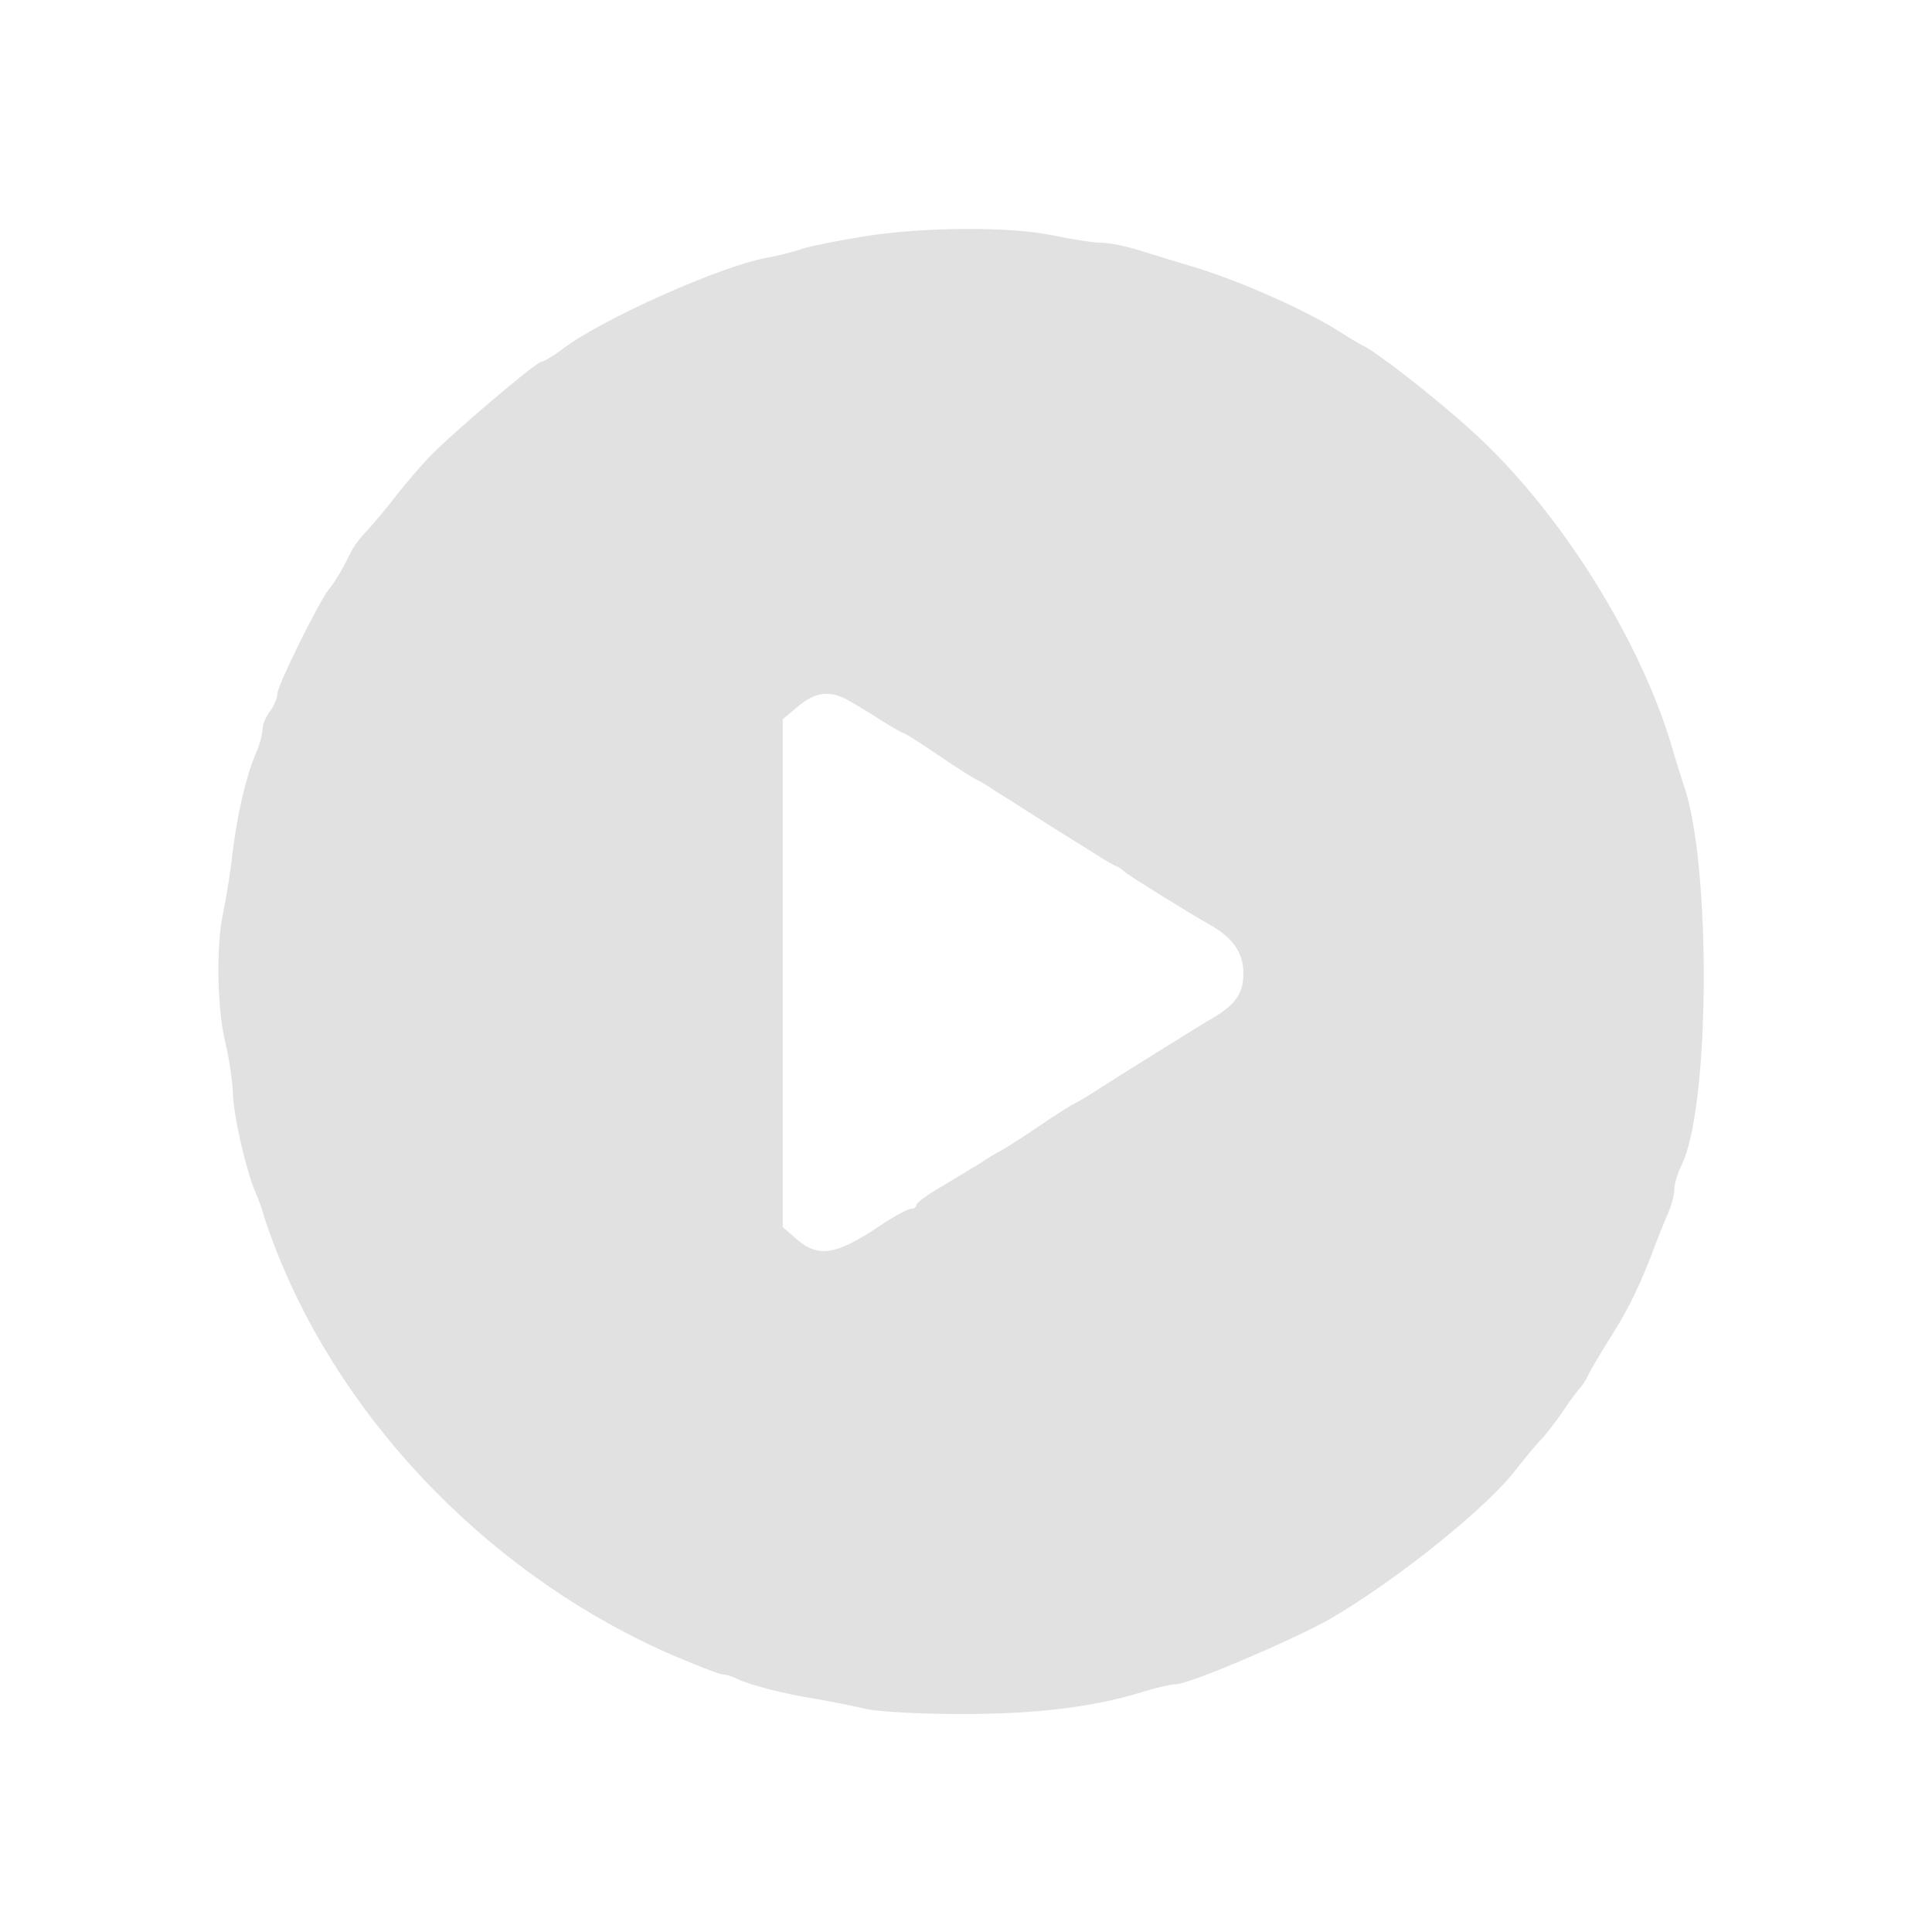  <svg  version="1.0" xmlns="http://www.w3.org/2000/svg"  width="390pt" height="390pt" viewBox="0 0 390 390"  preserveAspectRatio="xMidYMid meet">  <g transform="translate(0,390) scale(0.1,-0.1)" fill="#e1e1e1" stroke="none"> <path d="M1745 3423 c-49 -8 -106 -19 -125 -25 -19 -7 -53 -15 -75 -19 -92 -17 -332 -124 -410 -184 -19 -14 -37 -25 -42 -25 -10 0 -182 -146 -227 -193 -17 -18 -47 -53 -66 -77 -19 -25 -45 -56 -58 -70 -14 -14 -29 -34 -34 -45 -13 -28 -32 -60 -45 -76 -20 -25 -103 -193 -103 -209 0 -9 -7 -25 -15 -36 -8 -10 -15 -27 -15 -36 0 -10 -6 -32 -14 -50 -20 -47 -37 -122 -47 -203 -4 -38 -13 -90 -18 -115 -15 -66 -13 -196 4 -265 8 -33 14 -77 15 -98 0 -44 26 -157 45 -202 7 -16 15 -39 18 -50 3 -11 14 -42 25 -70 139 -354 443 -663 804 -818 47 -20 91 -37 97 -37 6 0 19 -4 29 -9 24 -12 97 -31 162 -41 30 -5 73 -14 95 -19 22 -6 110 -11 195 -11 154 0 269 14 371 46 26 8 53 14 62 14 27 0 236 89 312 132 134 78 320 227 377 304 13 16 33 41 45 54 13 13 35 42 50 64 15 23 31 43 34 46 3 3 9 12 13 20 7 15 11 22 56 95 28 45 50 90 75 155 9 25 23 60 31 78 8 18 14 41 14 52 0 10 6 31 14 47 58 115 61 606 5 768 -6 17 -14 44 -19 60 -62 225 -232 497 -412 658 -74 67 -191 158 -218 170 -8 4 -28 16 -45 27 -69 44 -202 103 -295 131 -36 11 -86 26 -111 34 -26 8 -60 15 -75 15 -16 0 -61 7 -99 15 -87 18 -260 17 -380 -2z m-34 -936 c13 -7 43 -25 66 -40 24 -15 45 -27 47 -27 3 0 33 -19 68 -43 35 -24 70 -46 78 -50 8 -4 27 -15 41 -25 15 -9 59 -37 98 -62 40 -25 84 -53 99 -62 15 -10 34 -21 42 -25 8 -3 17 -9 20 -13 5 -5 128 -82 171 -106 48 -27 69 -57 69 -99 0 -40 -16 -63 -62 -90 -21 -12 -199 -123 -236 -147 -15 -10 -34 -21 -42 -25 -8 -4 -42 -25 -75 -48 -34 -23 -67 -44 -75 -48 -8 -4 -27 -15 -41 -25 -15 -9 -50 -30 -78 -47 -28 -16 -51 -33 -51 -37 0 -5 -5 -8 -11 -8 -6 0 -34 -15 -62 -34 -93 -62 -127 -66 -174 -23 l-23 20 0 513 0 512 31 26 c34 29 64 33 100 13z"/> </g> </svg> 